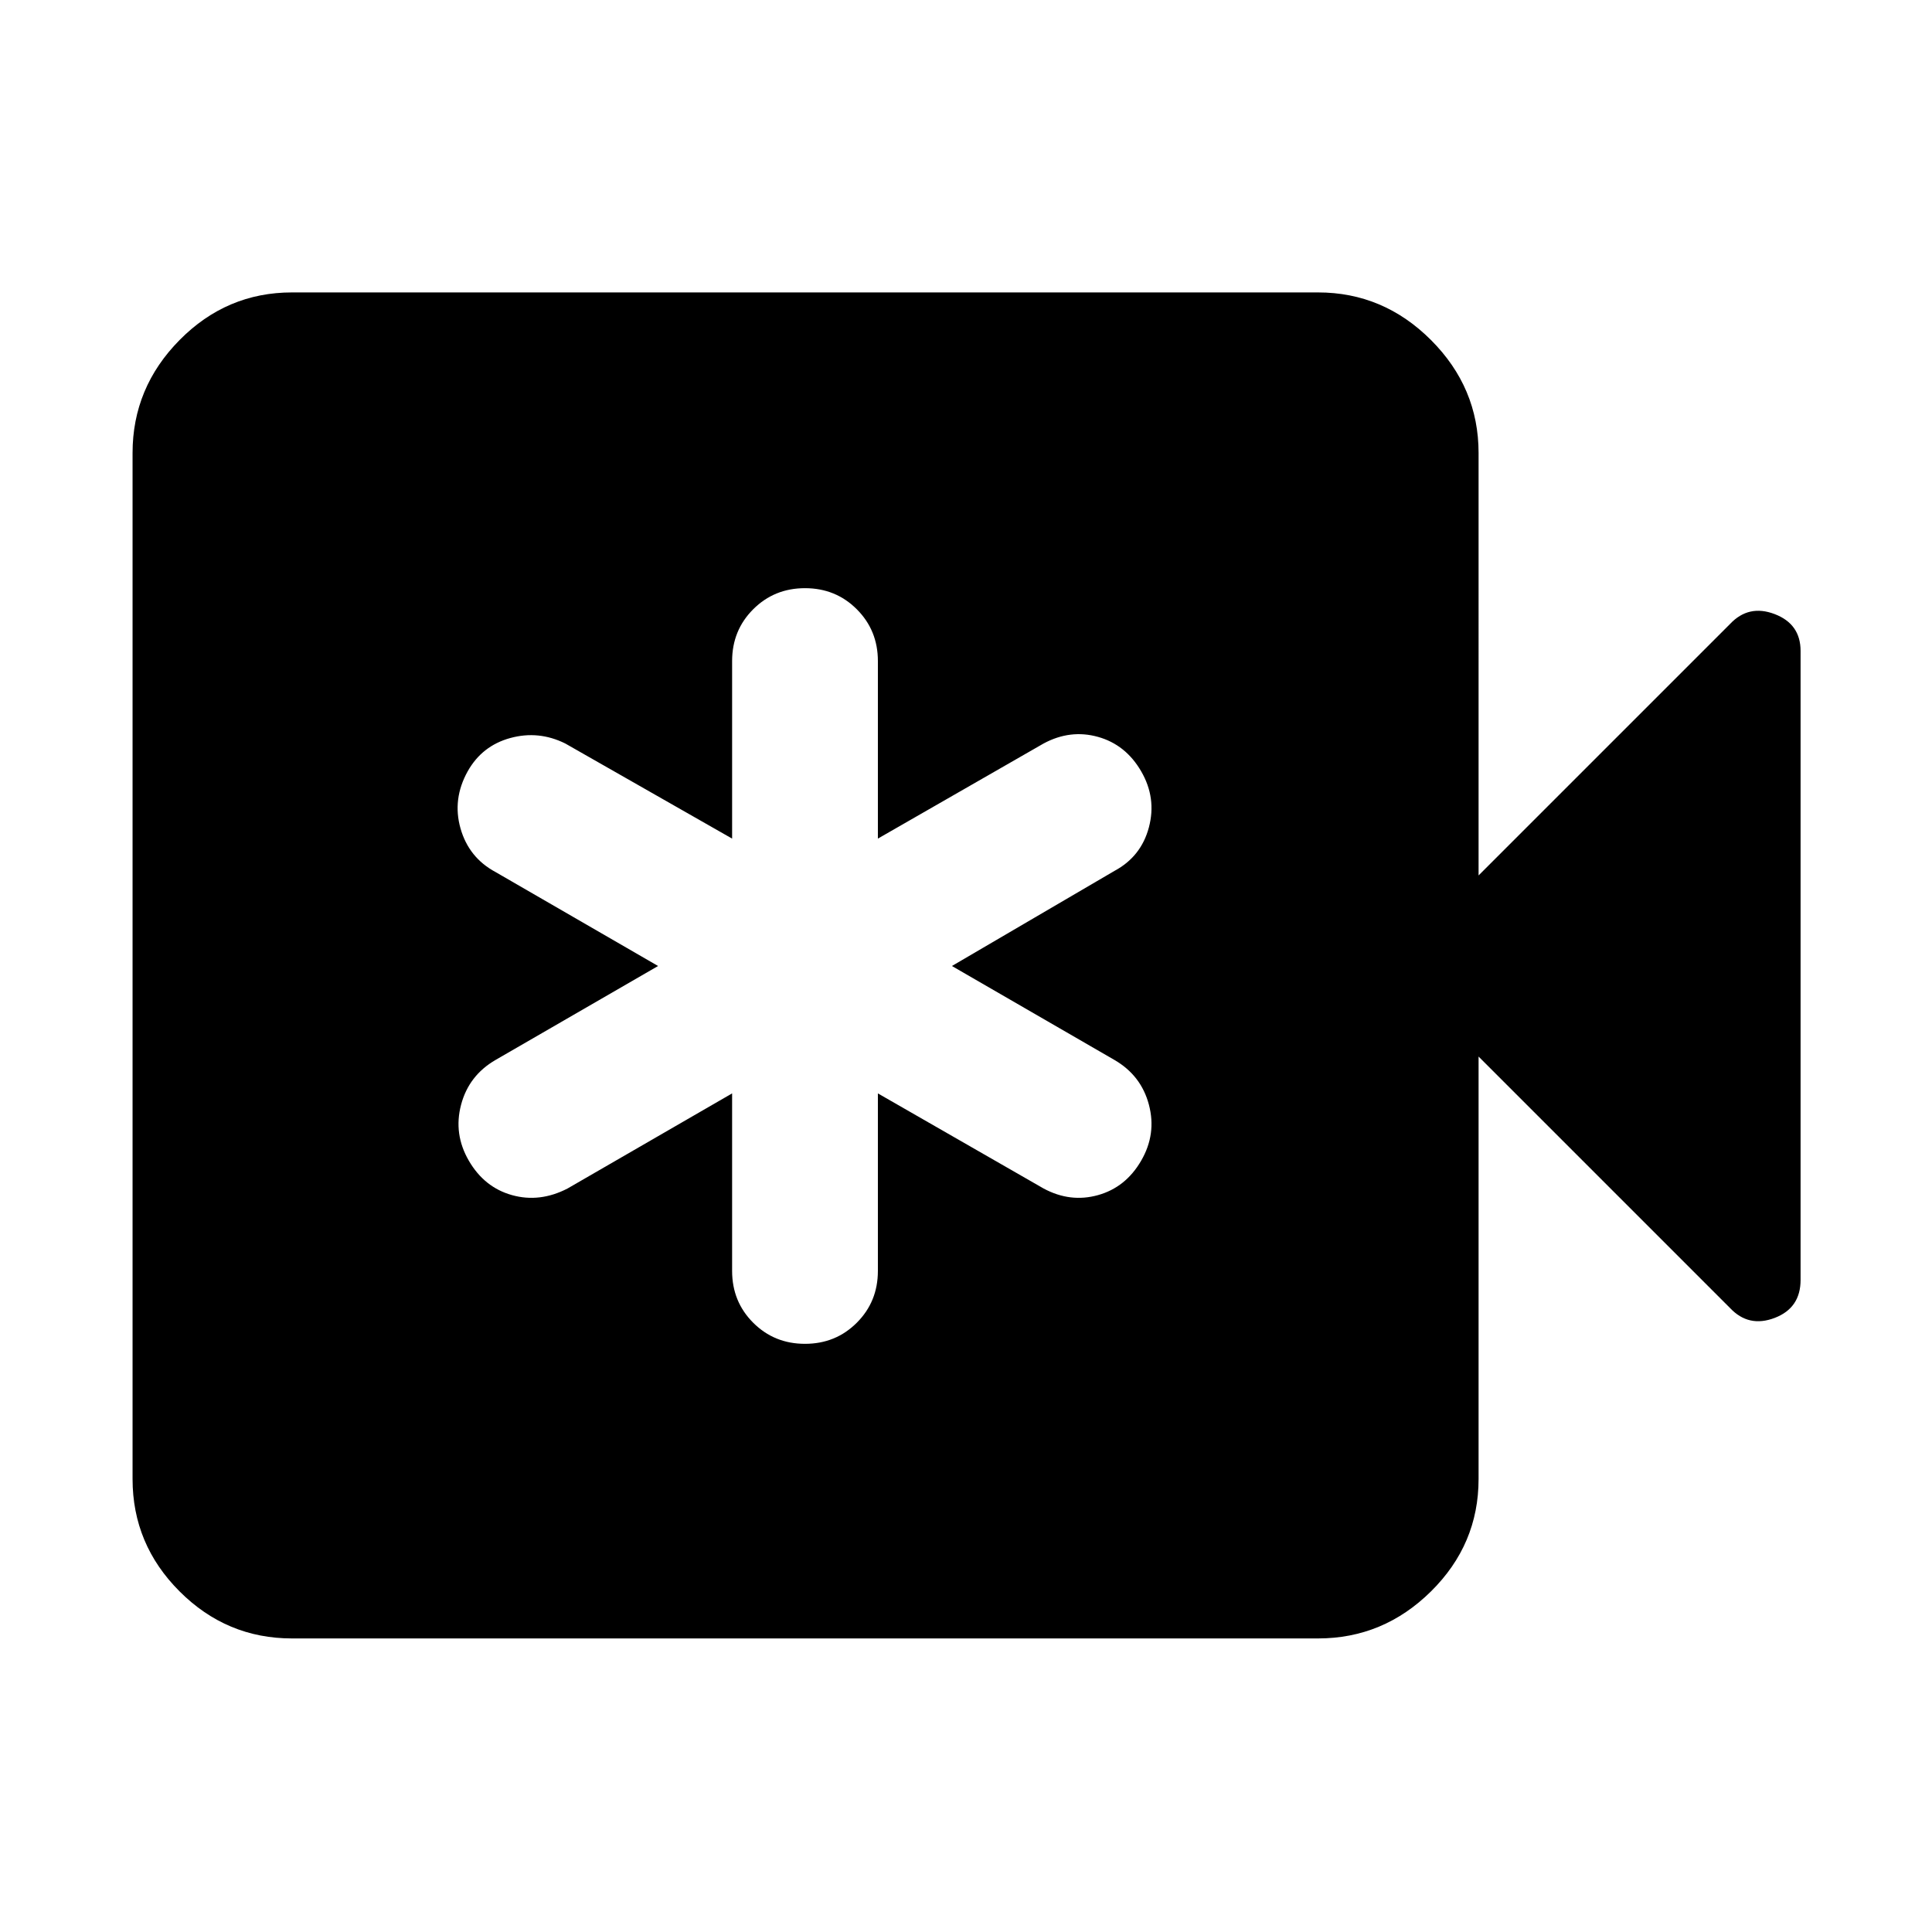 <svg xmlns="http://www.w3.org/2000/svg" width="48" height="48" viewBox="0 96 960 960"><path d="M363.782 639.305v88.216q0 15.261 10.479 25.74 10.478 10.478 25.739 10.478 15.261 0 25.739-10.478 10.479-10.479 10.479-25.74v-88.216l82.347 47.26q13.261 7.131 27.022 3.283 13.761-3.848 21.456-17.109 7.696-13.261 3.848-27.805-3.848-14.543-17.109-22.239L473.001 576l80.781-47.26q13.261-7.131 17.109-21.674 3.848-14.544-3.848-27.805-7.695-13.261-21.456-17.109-13.761-3.848-27.022 3.283l-82.347 47.26v-88.216q0-15.261-10.479-25.74-10.478-10.478-25.739-10.478-15.261 0-25.739 10.478-10.479 10.479-10.479 25.74v88.216l-82.912-47.26q-13.261-6.565-27.304-2.718-14.044 3.848-21.175 16.544-7.695 13.826-3.565 28.37 4.131 14.543 17.392 21.674L326.999 576l-80.781 46.695q-13.261 7.696-17.109 22.239-3.848 14.544 3.848 27.805 7.695 13.261 21.456 17.109 13.761 3.848 27.588-3.283l81.781-47.26ZM145.087 910.131q-32.478 0-55.848-23.37-23.37-23.37-23.37-55.848V321.087q0-32.478 23.37-56.131 23.37-23.652 55.848-23.652h509.826q32.478 0 56.131 23.652 23.652 23.653 23.652 56.131V531l124.956-124.956q9.261-9.826 22.153-4.913 12.891 4.913 12.891 18.304v312.564q0 13.957-12.891 18.87-12.892 4.913-22.153-4.913L734.696 621v209.913q0 32.478-23.652 55.848-23.653 23.37-56.131 23.37H145.087Z"/></svg>